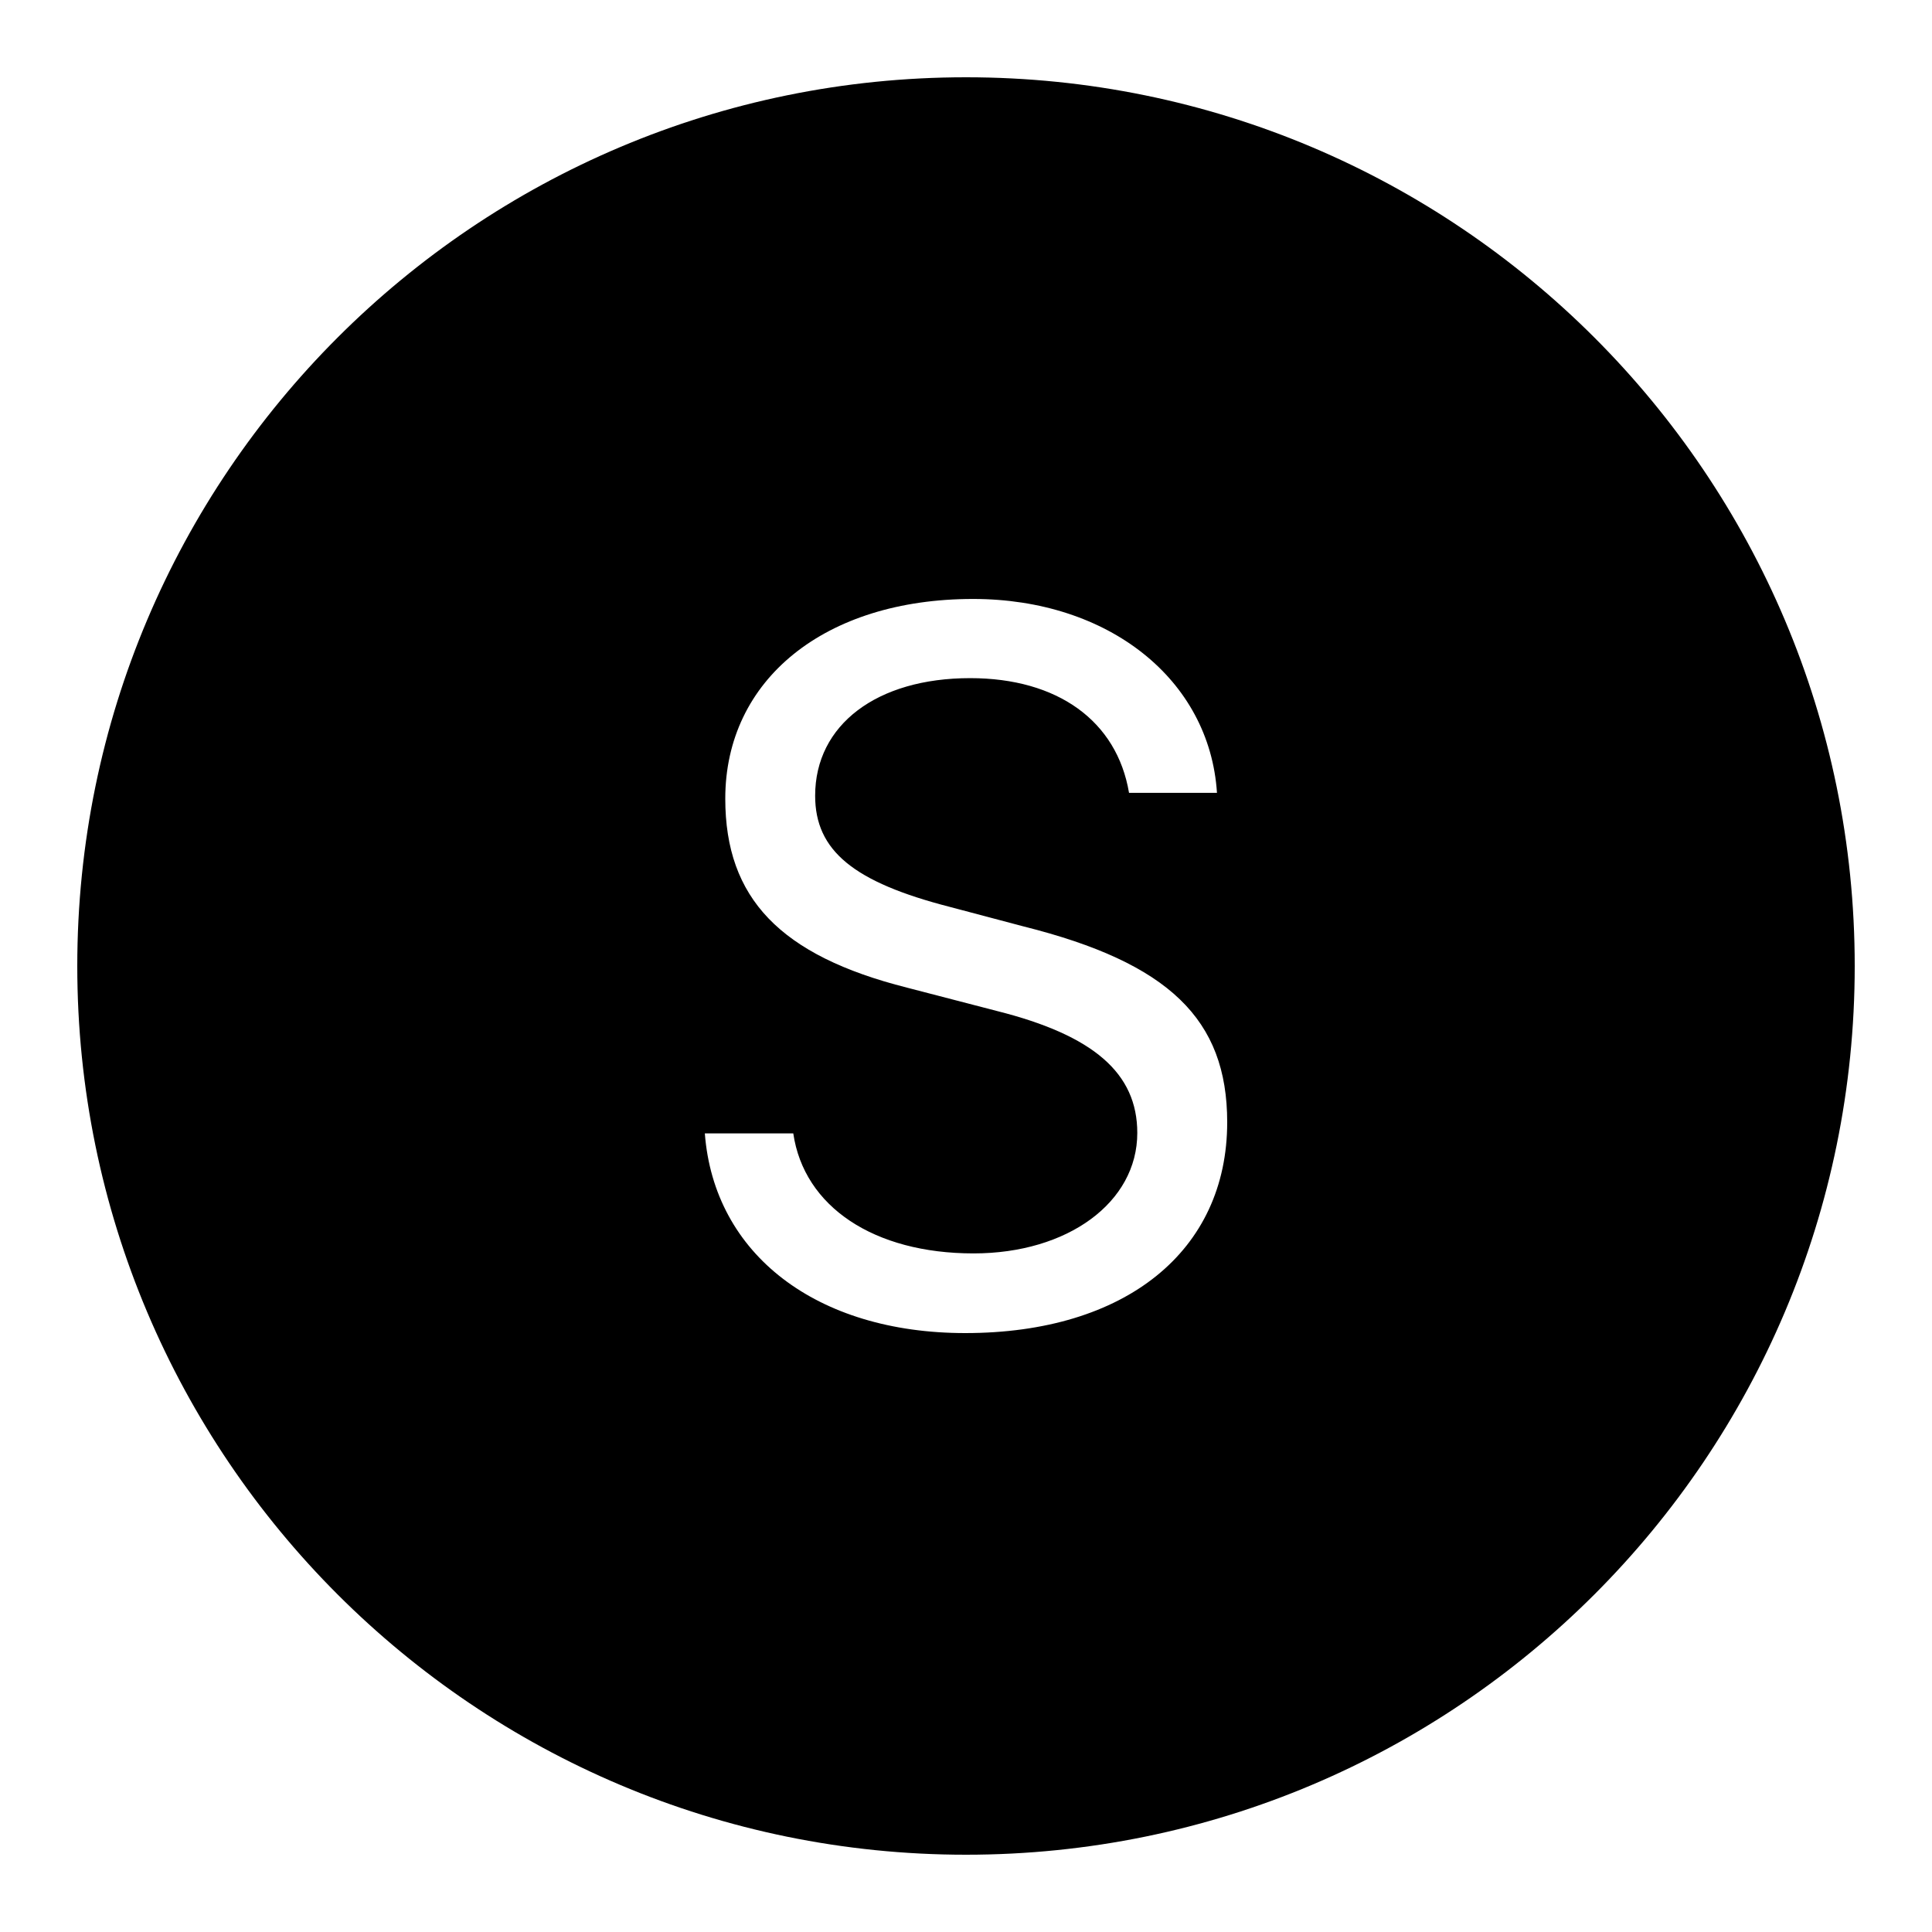 ﻿<?xml version="1.0" encoding="utf-8"?>
<svg xmlns="http://www.w3.org/2000/svg" viewBox="0 0 50 50" width="515" height="515">
  <path d="M25,2C12.297,2,2,12.297,2,25c0,12.703,10.297,23,23,23s23-10.297,23-23C48,12.297,37.703,2,25,2z M24.981,34.5 c-3.848,0-6.501-2.037-6.74-5.168h2.289c0.277,1.899,2.087,3.106,4.665,3.106c2.439,0,4.238-1.32,4.238-3.118 c0-1.547-1.132-2.527-3.634-3.156l-2.326-0.604c-3.282-0.83-4.703-2.314-4.703-4.891c0-3.081,2.578-5.168,6.413-5.168 c3.508,0,6.124,2.087,6.312,5.017h-2.276c-0.314-1.861-1.848-2.968-4.112-2.968c-2.414,0-4.011,1.207-4.011,3.043 c0,1.421,0.993,2.238,3.496,2.88l1.899,0.503c3.76,0.943,5.269,2.402,5.269,5.068C31.759,32.375,29.131,34.5,24.981,34.5z" />
</svg>